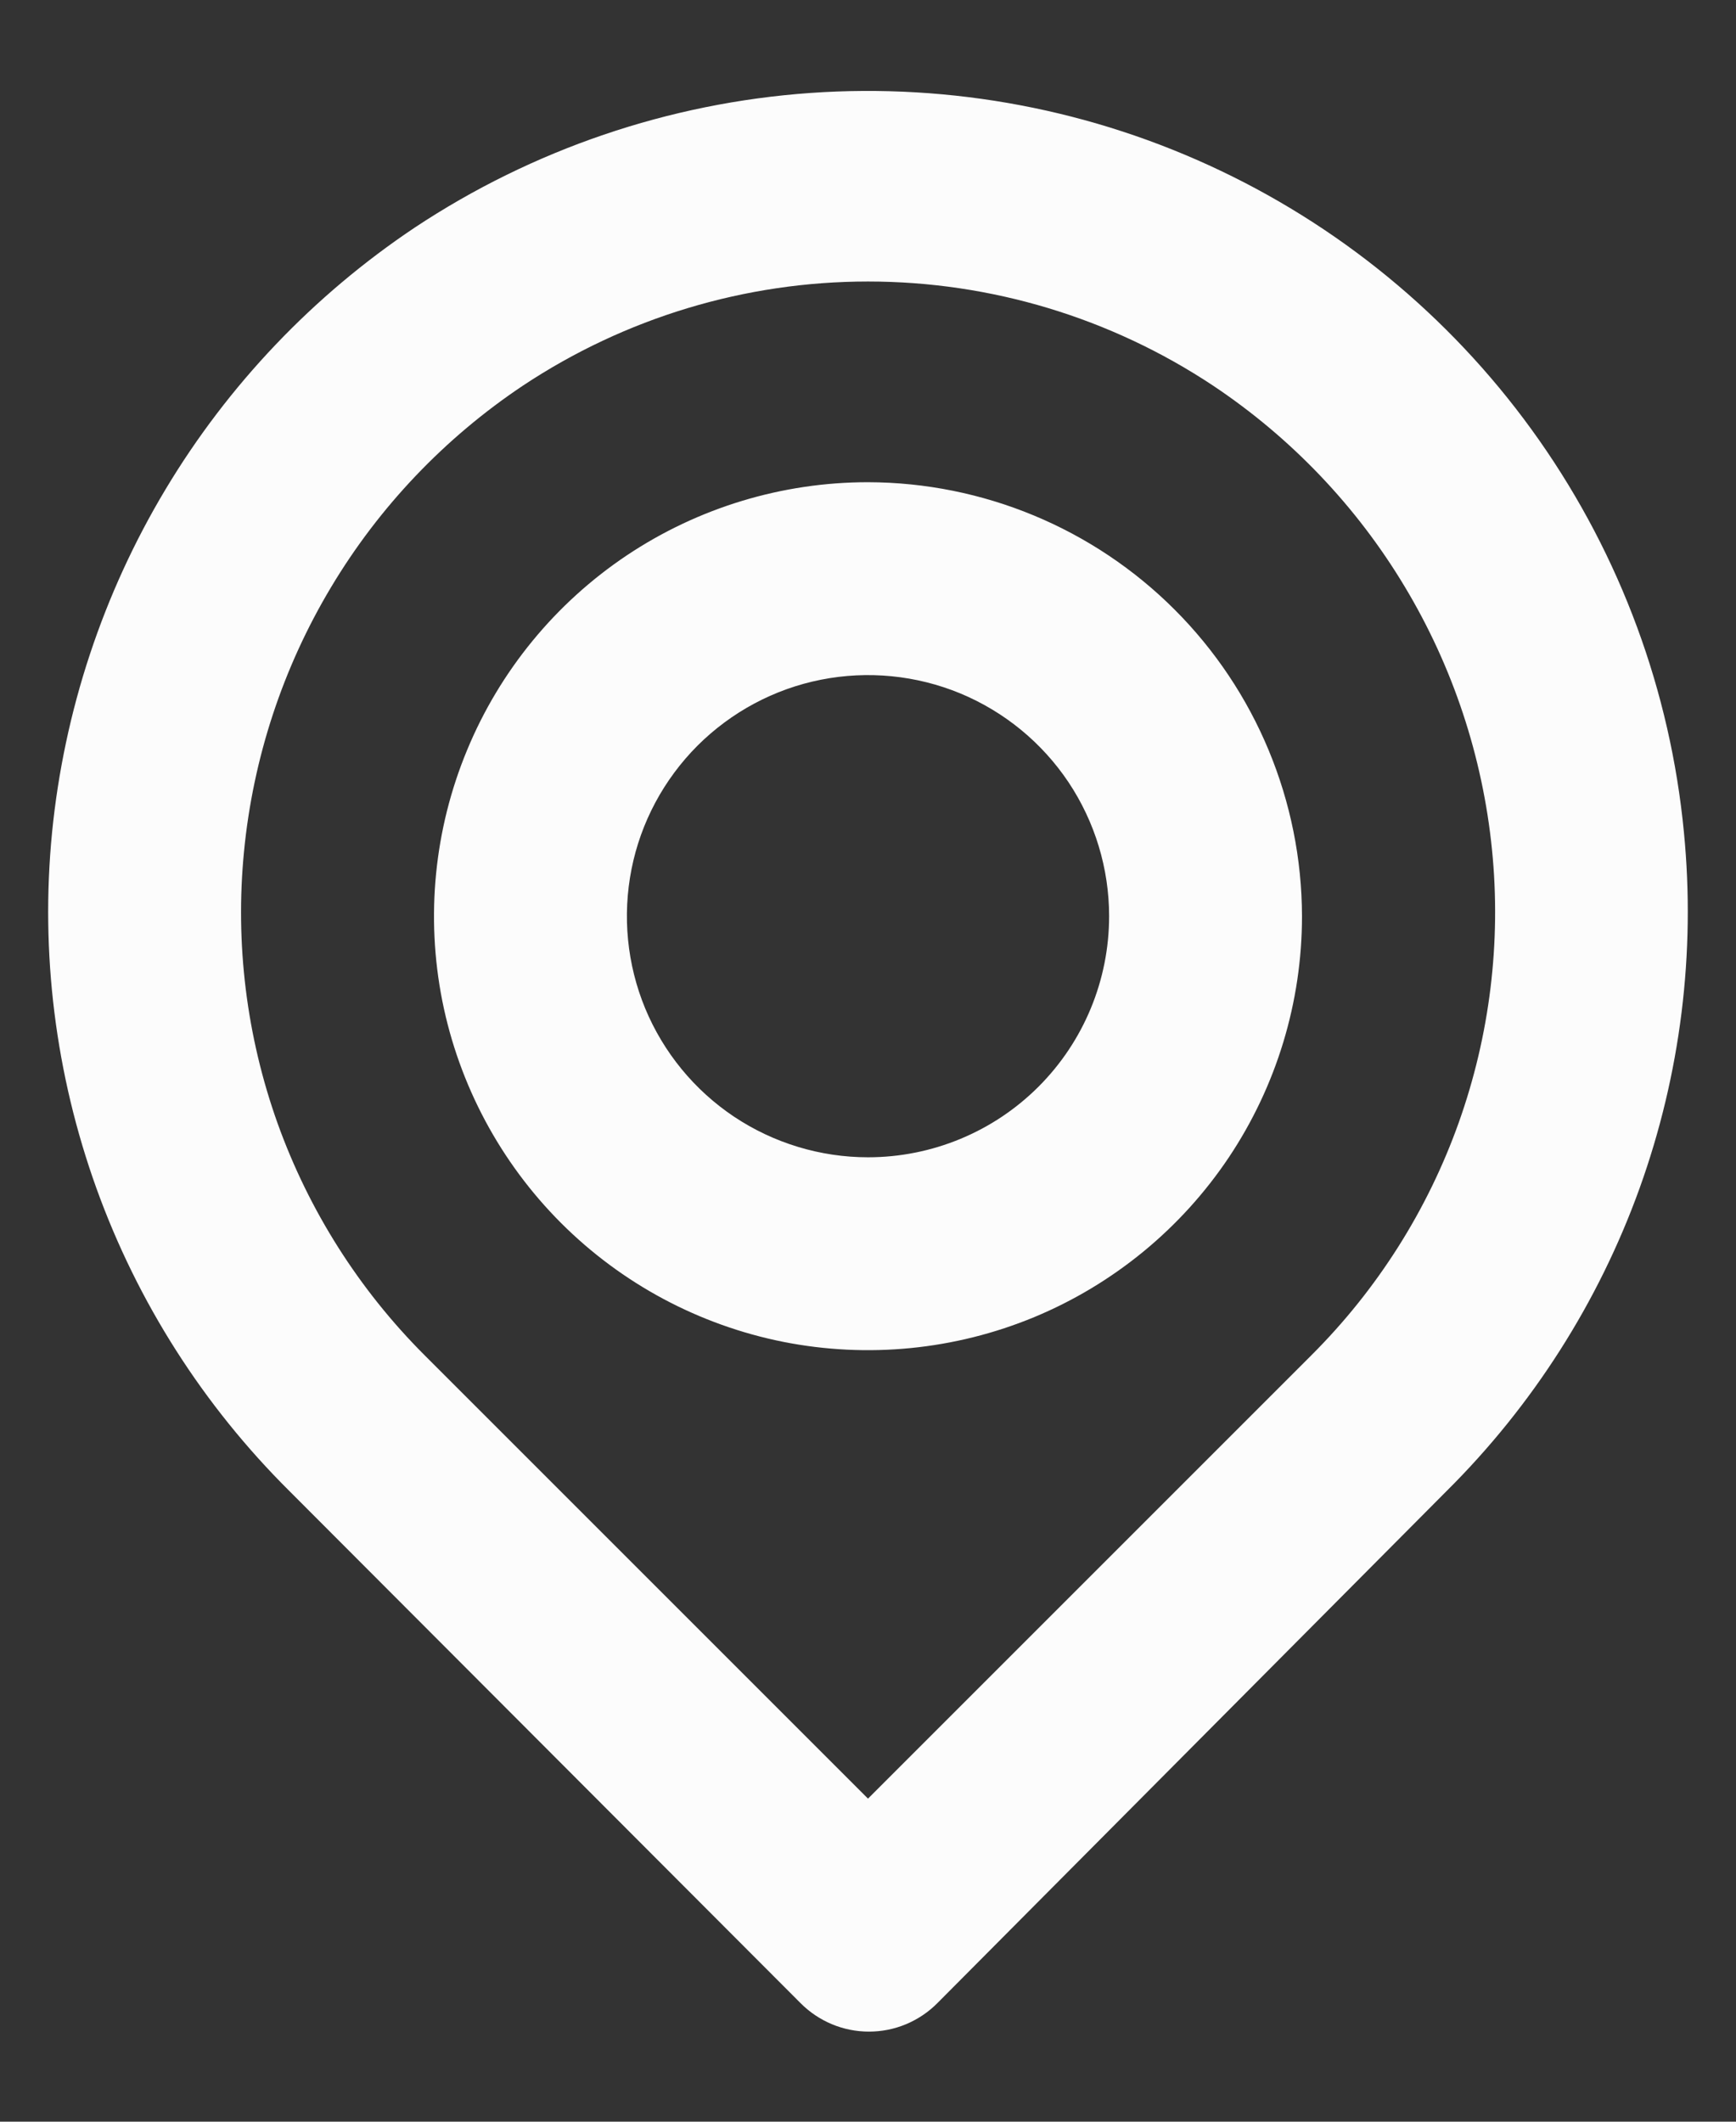<svg width="18" height="22" viewBox="0 0 18 22" fill="none" xmlns="http://www.w3.org/2000/svg">
<rect x="0" y="0" width="18" height="22" fill="#333333" stroke="none"/>
<path d="M17.46 8.63C17.32 7.169 16.803 5.769 15.961 4.567C15.119 3.365 13.98 2.401 12.655 1.77C11.33 1.138 9.864 0.861 8.4 0.964C6.936 1.068 5.523 1.549 4.3 2.36C3.249 3.063 2.367 3.989 1.717 5.073C1.067 6.157 0.665 7.372 0.54 8.63C0.417 9.88 0.575 11.141 1 12.322C1.426 13.504 2.109 14.575 3 15.46L8.3 20.77C8.393 20.864 8.504 20.938 8.625 20.989C8.747 21.04 8.878 21.066 9.01 21.066C9.142 21.066 9.273 21.04 9.395 20.989C9.516 20.938 9.627 20.864 9.72 20.77L15 15.46C15.891 14.575 16.574 13.504 17 12.322C17.425 11.141 17.582 9.88 17.46 8.63V8.63ZM13.6 14.05L9 18.65L4.4 14.05C3.722 13.372 3.203 12.552 2.879 11.65C2.556 10.747 2.437 9.784 2.53 8.83C2.624 7.861 2.932 6.925 3.432 6.09C3.931 5.255 4.611 4.541 5.42 4C6.481 3.295 7.726 2.919 9 2.919C10.274 2.919 11.519 3.295 12.58 4C13.387 4.539 14.065 5.249 14.564 6.081C15.064 6.913 15.373 7.845 15.47 8.81C15.566 9.767 15.448 10.734 15.125 11.641C14.802 12.547 14.281 13.37 13.6 14.05V14.05ZM9 5C8.11 5 7.24 5.264 6.5 5.758C5.76 6.253 5.183 6.956 4.843 7.778C4.502 8.6 4.413 9.505 4.586 10.378C4.76 11.251 5.189 12.053 5.818 12.682C6.447 13.311 7.249 13.74 8.122 13.914C8.995 14.087 9.9 13.998 10.722 13.658C11.544 13.317 12.247 12.74 12.742 12C13.236 11.26 13.5 10.39 13.5 9.5C13.497 8.307 13.022 7.164 12.179 6.321C11.336 5.478 10.193 5.003 9 5V5ZM9 12C8.506 12 8.022 11.853 7.611 11.579C7.2 11.304 6.88 10.914 6.69 10.457C6.501 10 6.452 9.497 6.548 9.012C6.644 8.527 6.883 8.082 7.232 7.732C7.582 7.383 8.027 7.144 8.512 7.048C8.997 6.952 9.5 7.001 9.957 7.19C10.414 7.38 10.804 7.7 11.079 8.111C11.353 8.522 11.5 9.006 11.5 9.5C11.5 10.163 11.237 10.799 10.768 11.268C10.299 11.737 9.663 12 9 12V12Z" fill="#FCFCFC"/>
</svg>
